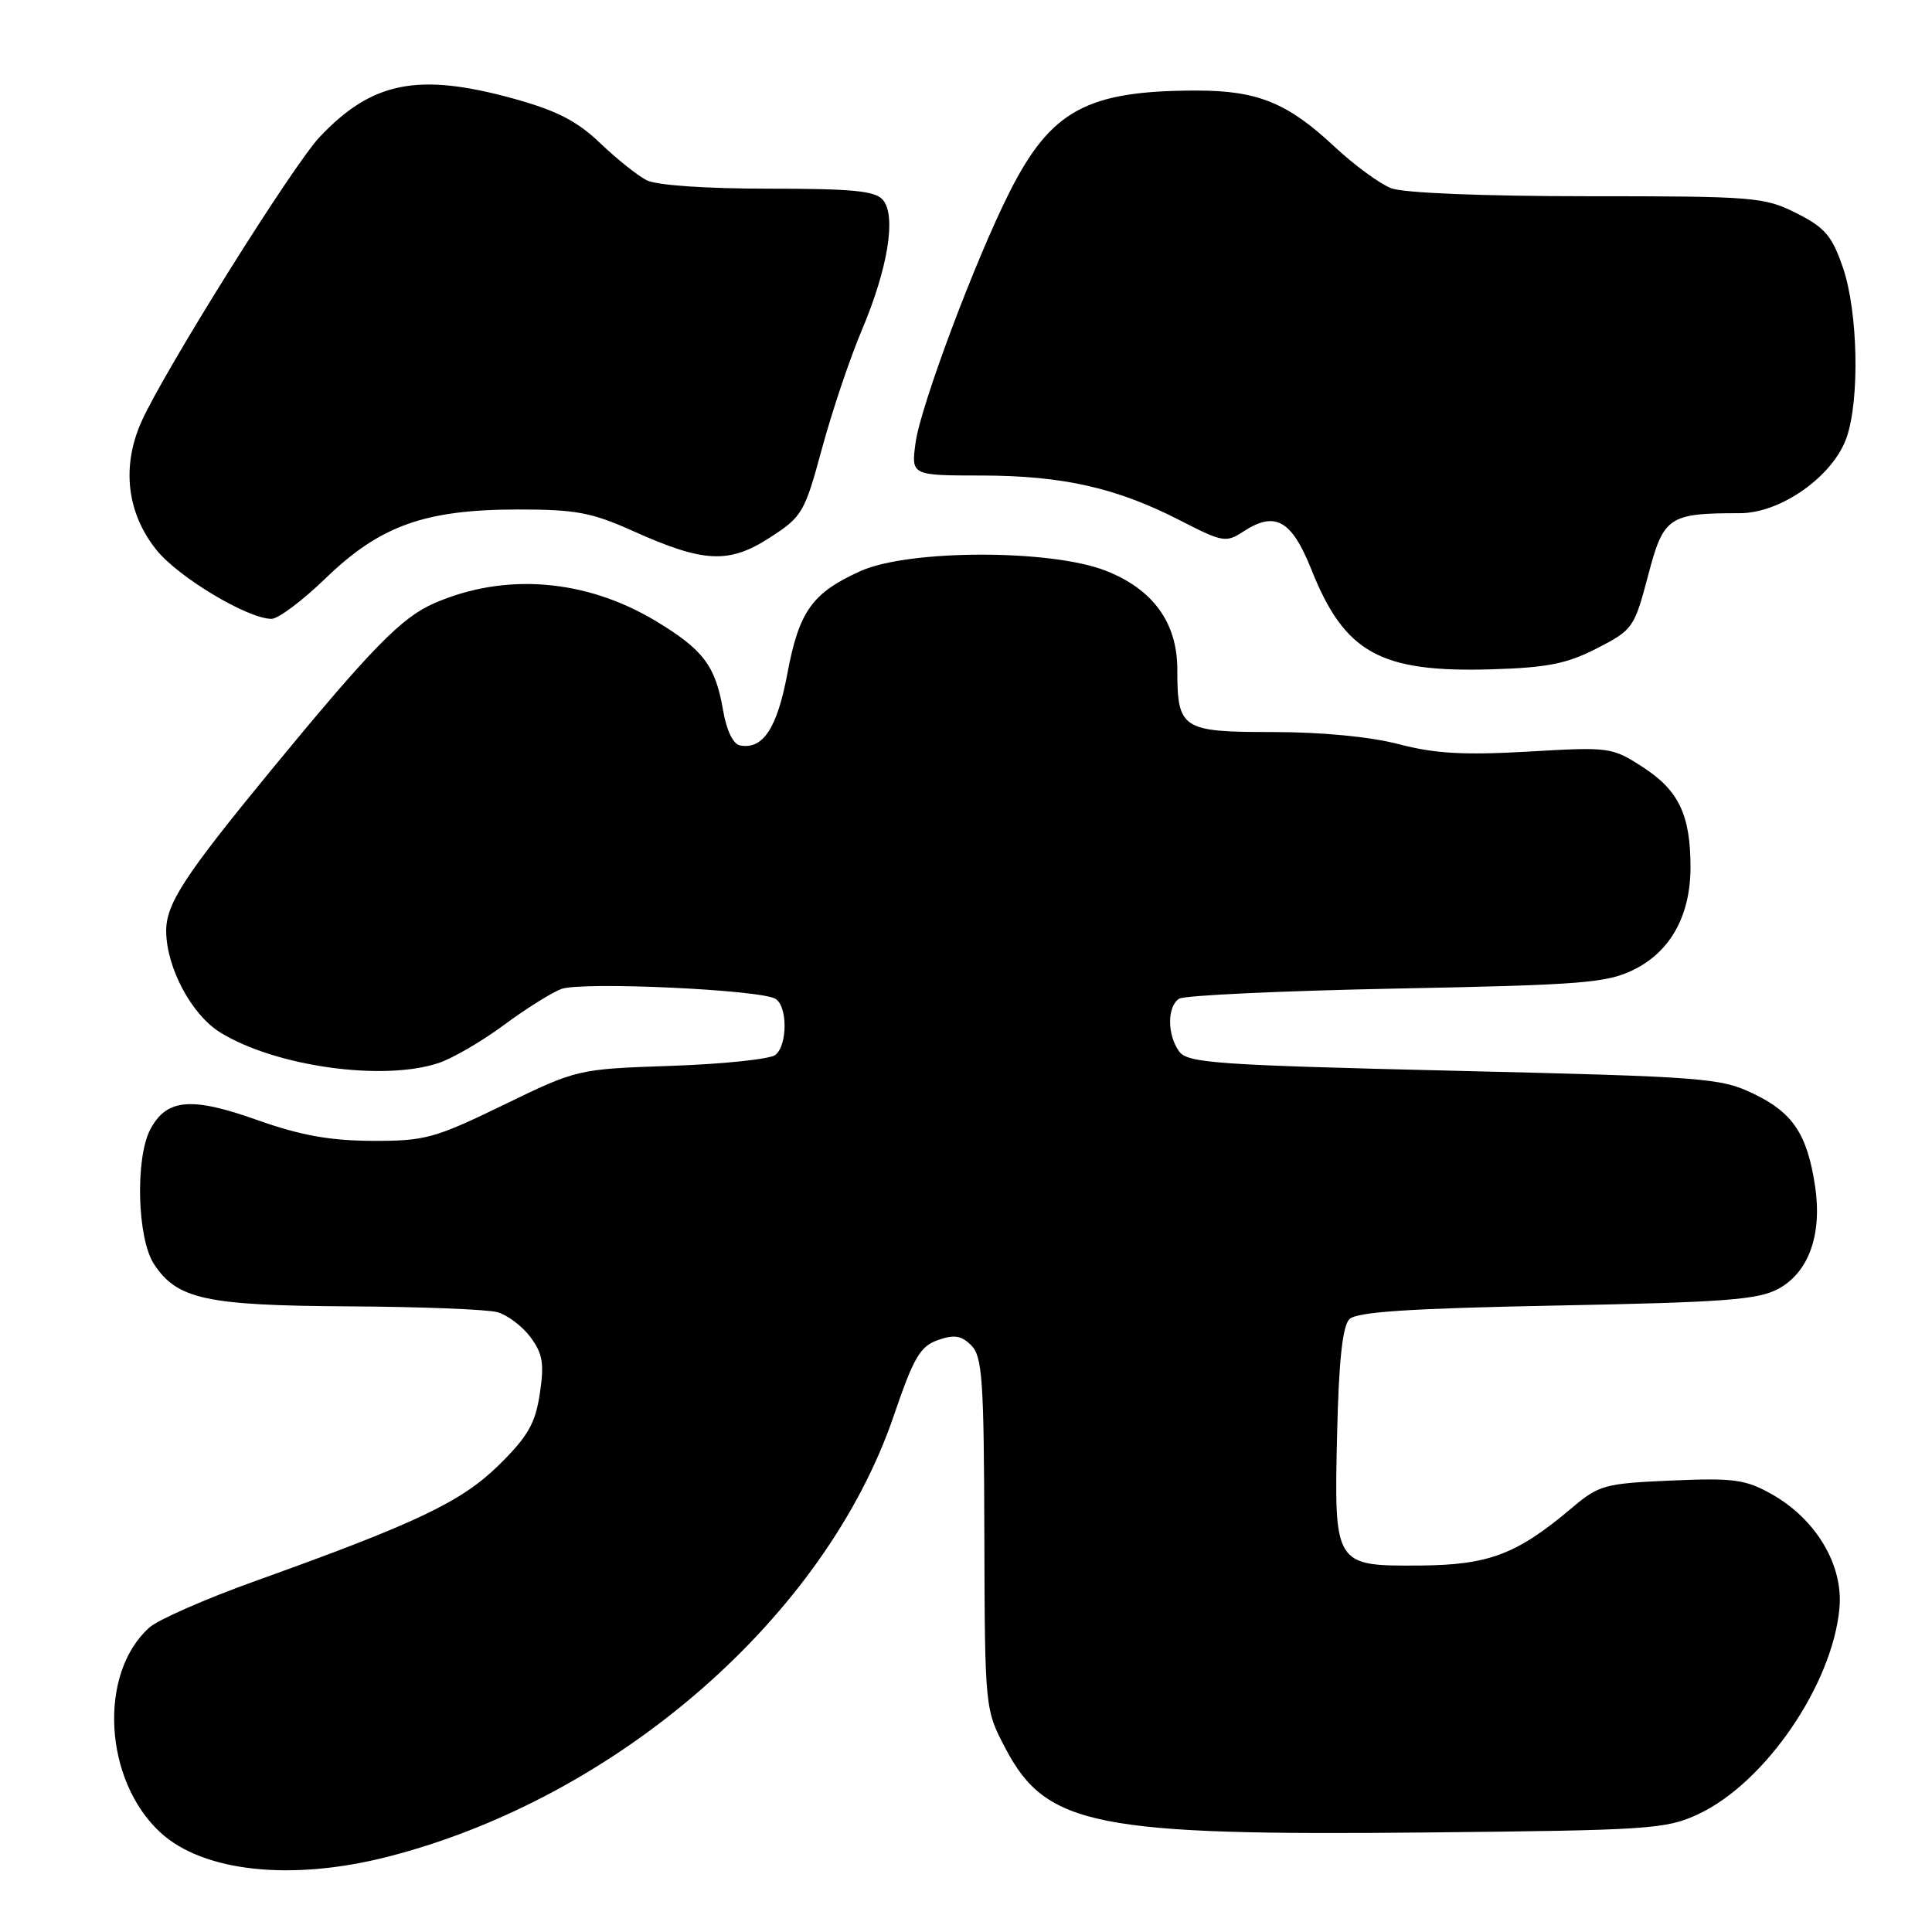 <?xml version="1.0" encoding="UTF-8" standalone="no"?>
<!DOCTYPE svg PUBLIC "-//W3C//DTD SVG 1.1//EN" "http://www.w3.org/Graphics/SVG/1.1/DTD/svg11.dtd" >
<svg xmlns="http://www.w3.org/2000/svg" xmlns:xlink="http://www.w3.org/1999/xlink" version="1.1" viewBox="0 0 256 256">
 <g >
 <path fill="currentColor"
d=" M 51.37 246.03 C 81.75 238.26 109.38 214.18 118.44 187.56 C 121.06 179.88 121.92 178.40 124.27 177.57 C 126.44 176.81 127.39 176.96 128.70 178.27 C 130.16 179.73 130.38 182.87 130.43 203.22 C 130.50 226.50 130.50 226.50 133.26 231.73 C 138.65 241.95 145.22 243.26 189.17 242.81 C 218.51 242.52 220.79 242.37 225.00 240.40 C 233.88 236.27 242.83 223.21 243.74 213.05 C 244.25 207.36 240.62 201.28 234.75 197.98 C 231.28 196.03 229.71 195.82 221.45 196.18 C 212.63 196.56 211.85 196.78 208.29 199.80 C 201.01 205.95 197.29 207.37 188.17 207.44 C 176.78 207.52 176.76 207.49 177.18 189.80 C 177.40 180.28 177.90 175.70 178.80 174.80 C 179.77 173.83 186.70 173.37 206.30 172.99 C 228.58 172.56 232.97 172.23 235.67 170.76 C 239.68 168.57 241.46 163.57 240.51 157.19 C 239.47 150.31 237.59 147.46 232.42 144.96 C 228.01 142.83 226.10 142.68 192.65 141.88 C 161.24 141.13 157.37 140.86 156.25 139.33 C 154.64 137.13 154.64 133.34 156.25 132.33 C 156.94 131.89 169.88 131.29 185.00 130.99 C 209.71 130.51 212.91 130.25 216.50 128.48 C 221.36 126.08 224.00 121.30 224.00 114.90 C 224.00 108.01 222.45 104.74 217.73 101.68 C 213.60 99.00 213.31 98.96 202.51 99.59 C 193.97 100.08 190.12 99.86 185.36 98.61 C 181.57 97.62 175.16 97.00 168.64 97.00 C 156.58 97.00 156.00 96.62 156.00 88.71 C 156.00 82.50 152.77 78.06 146.48 75.61 C 139.18 72.76 120.35 72.80 114.00 75.68 C 107.61 78.57 105.88 80.99 104.33 89.25 C 102.97 96.51 101.09 99.36 98.05 98.77 C 97.14 98.60 96.26 96.76 95.81 94.11 C 94.80 88.20 93.18 86.07 86.83 82.25 C 77.56 76.70 66.86 75.85 57.50 79.95 C 53.18 81.84 49.19 85.93 36.00 101.96 C 24.40 116.08 22.00 119.76 22.02 123.40 C 22.06 128.23 25.38 134.46 29.19 136.81 C 36.47 141.31 50.77 143.31 58.10 140.86 C 59.97 140.24 63.85 137.98 66.73 135.85 C 69.61 133.71 73.04 131.56 74.36 131.05 C 77.02 130.04 100.78 131.13 102.76 132.35 C 104.37 133.35 104.36 138.46 102.75 139.78 C 102.06 140.34 95.88 140.99 89.00 141.23 C 76.50 141.66 76.50 141.66 66.68 146.43 C 57.57 150.85 56.31 151.19 49.31 151.17 C 43.69 151.14 39.80 150.44 34.09 148.41 C 25.34 145.30 22.10 145.58 19.93 149.62 C 17.90 153.43 18.17 164.09 20.40 167.49 C 23.46 172.16 27.27 172.99 46.22 173.10 C 55.72 173.15 64.58 173.50 65.91 173.87 C 67.24 174.24 69.21 175.73 70.29 177.18 C 71.91 179.36 72.13 180.66 71.53 184.65 C 70.94 188.60 69.96 190.32 66.15 194.08 C 61.18 198.99 55.27 201.81 33.70 209.54 C 27.21 211.87 20.96 214.62 19.81 215.64 C 12.98 221.72 13.74 235.90 21.26 242.82 C 26.93 248.04 38.64 249.29 51.37 246.03 Z  M 211.60 85.91 C 216.35 83.47 216.56 83.18 218.37 76.30 C 220.43 68.44 221.08 68.00 230.55 68.00 C 235.99 68.00 242.92 63.08 244.69 57.96 C 246.44 52.90 246.19 41.31 244.21 35.50 C 242.76 31.25 241.83 30.16 238.04 28.25 C 233.79 26.11 232.45 26.00 210.35 26.00 C 196.53 26.00 186.01 25.57 184.36 24.95 C 182.84 24.37 179.43 21.87 176.78 19.39 C 170.61 13.62 166.62 12.00 158.58 12.00 C 144.03 12.00 139.26 14.59 133.77 25.45 C 129.23 34.45 122.00 53.73 121.32 58.65 C 120.73 63.00 120.73 63.00 130.11 63.01 C 140.86 63.03 147.98 64.64 156.41 68.98 C 161.97 71.84 162.46 71.93 164.72 70.45 C 168.96 67.67 171.14 68.88 173.78 75.50 C 178.17 86.51 182.88 89.12 197.60 88.69 C 205.02 88.47 207.62 87.95 211.60 85.91 Z  M 43.14 76.63 C 50.33 69.67 56.27 67.53 68.50 67.51 C 76.27 67.50 78.37 67.89 83.87 70.36 C 93.26 74.58 96.58 74.74 102.00 71.24 C 106.30 68.47 106.61 67.95 108.92 59.42 C 110.25 54.51 112.62 47.47 114.19 43.76 C 117.65 35.58 118.78 28.65 117.01 26.51 C 116.00 25.29 113.04 25.00 101.81 25.00 C 93.51 25.00 86.98 24.55 85.68 23.88 C 84.48 23.27 81.70 21.05 79.50 18.94 C 76.44 16.02 73.74 14.64 68.02 13.06 C 55.41 9.59 49.29 10.80 42.35 18.16 C 38.77 21.96 21.69 49.25 18.73 55.90 C 16.10 61.82 16.80 67.93 20.69 72.82 C 23.56 76.45 32.82 82.00 35.98 82.00 C 36.87 82.00 40.09 79.58 43.14 76.63 Z "/>
</g>
</svg>